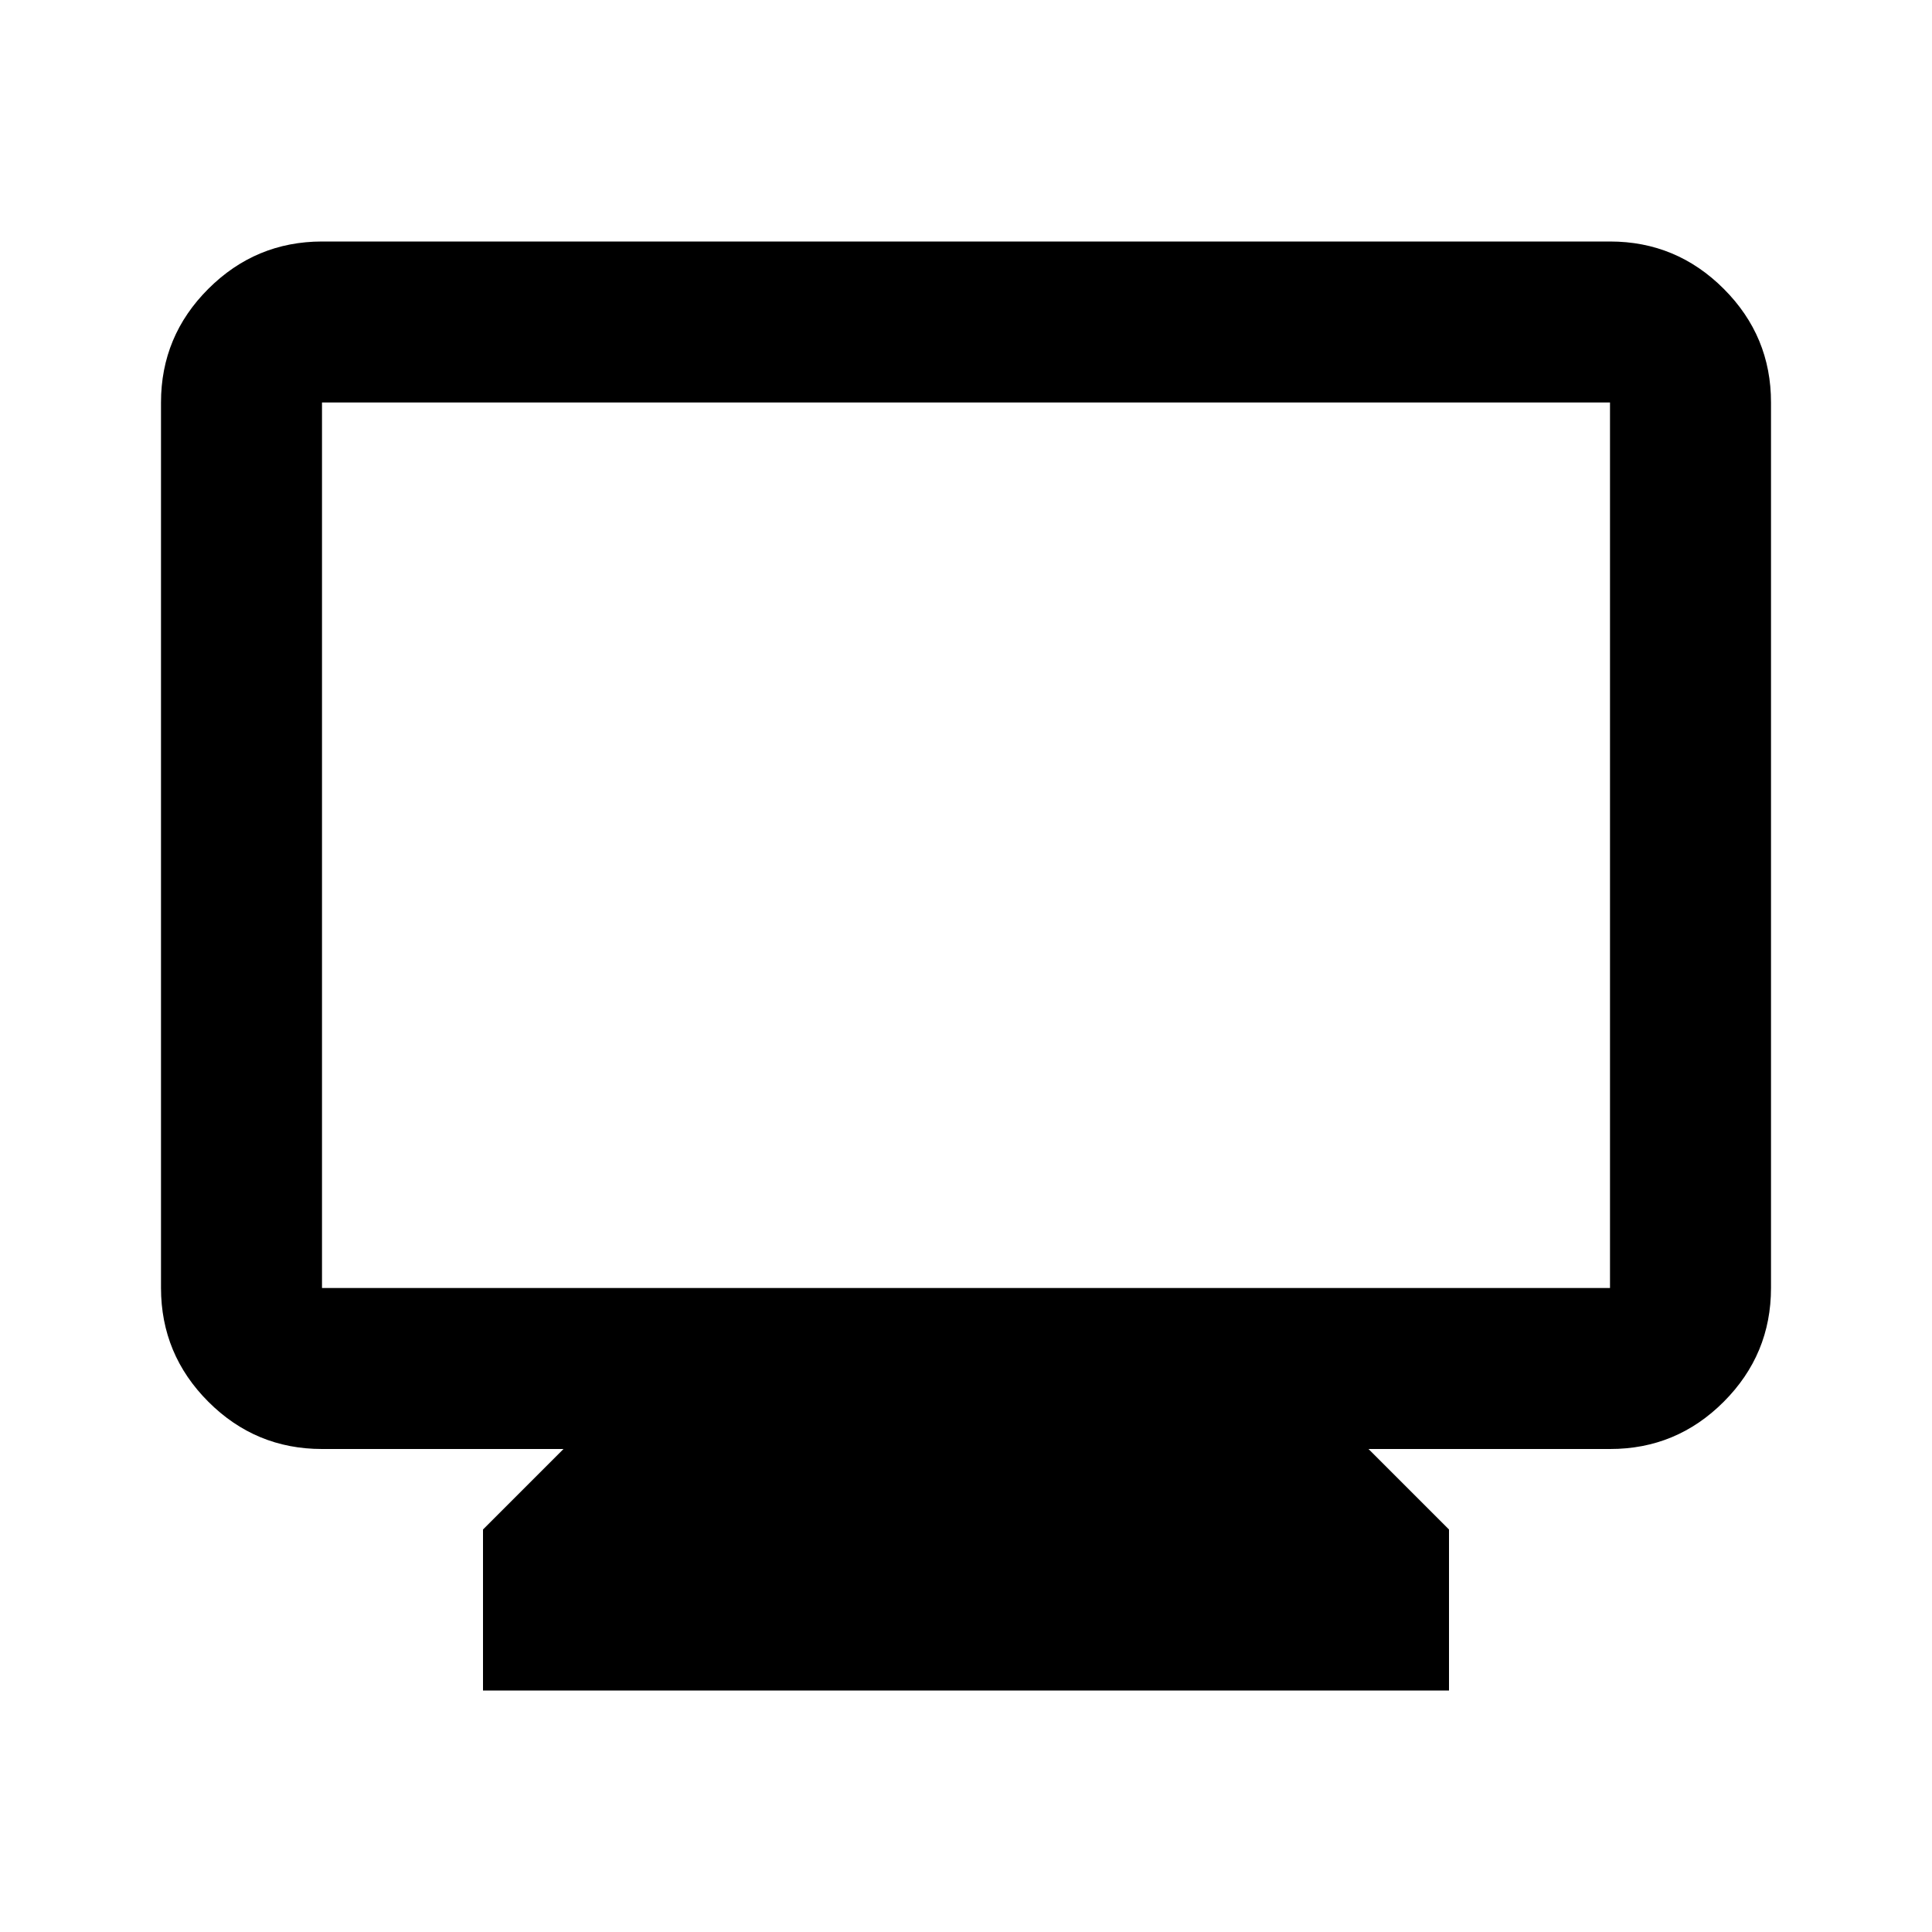 <svg xmlns="http://www.w3.org/2000/svg" viewBox="0 0 24 24" width="24" height="24"><path fill="currentColor" d="M6 21v-2l1-1H4q-.825 0-1.412-.587T2 16V5q0-.825.588-1.412T4 3h16q.825 0 1.413.588T22 5v11q0 .825-.587 1.413T20 18h-3l1 1v2zm-2-5h16V5H4zm0 0V5z"/></svg>